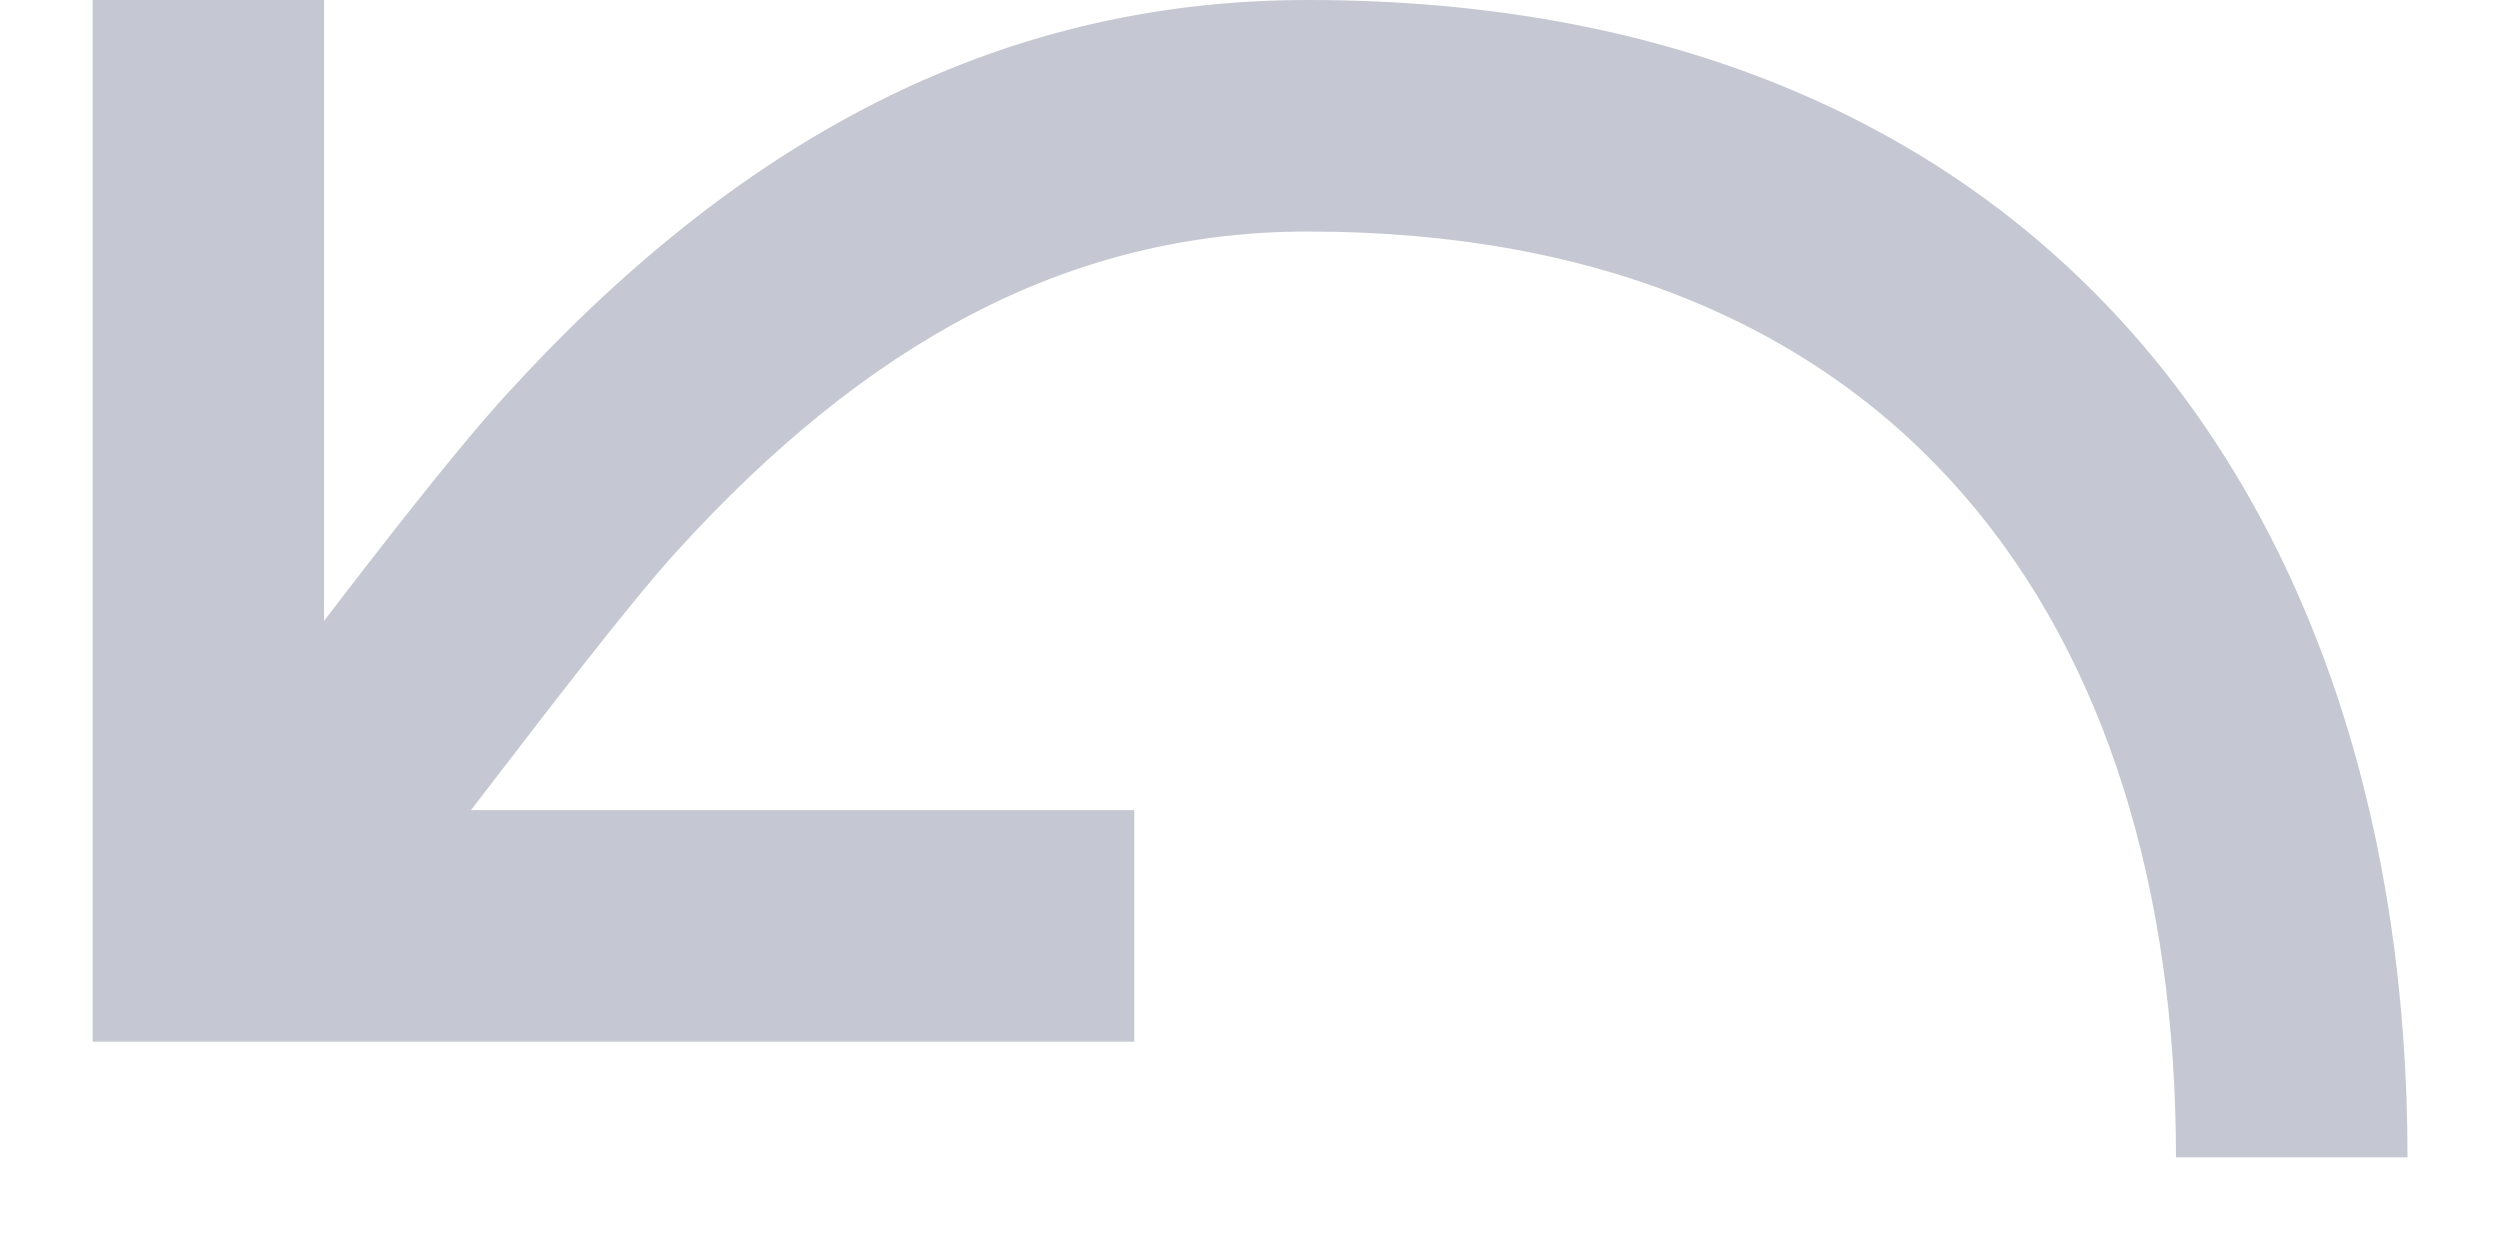 <svg width="18" height="9" viewBox="0 0 18 9" fill="none" xmlns="http://www.w3.org/2000/svg">
<path fill-rule="evenodd" clip-rule="evenodd" d="M2.333 4.471V0H0.667V7.5H8.167V5.833H3.391C3.851 5.235 4.522 4.353 4.875 3.967C6.223 2.486 7.674 1.667 9.417 1.667C13.671 1.667 15.667 4.498 15.667 8.333H17.334C17.334 3.677 14.742 0 9.417 0C7.135 0 5.279 1.048 3.643 2.844C3.292 3.228 2.749 3.927 2.333 4.471Z" fill="#C5C7D2"/>
</svg>
